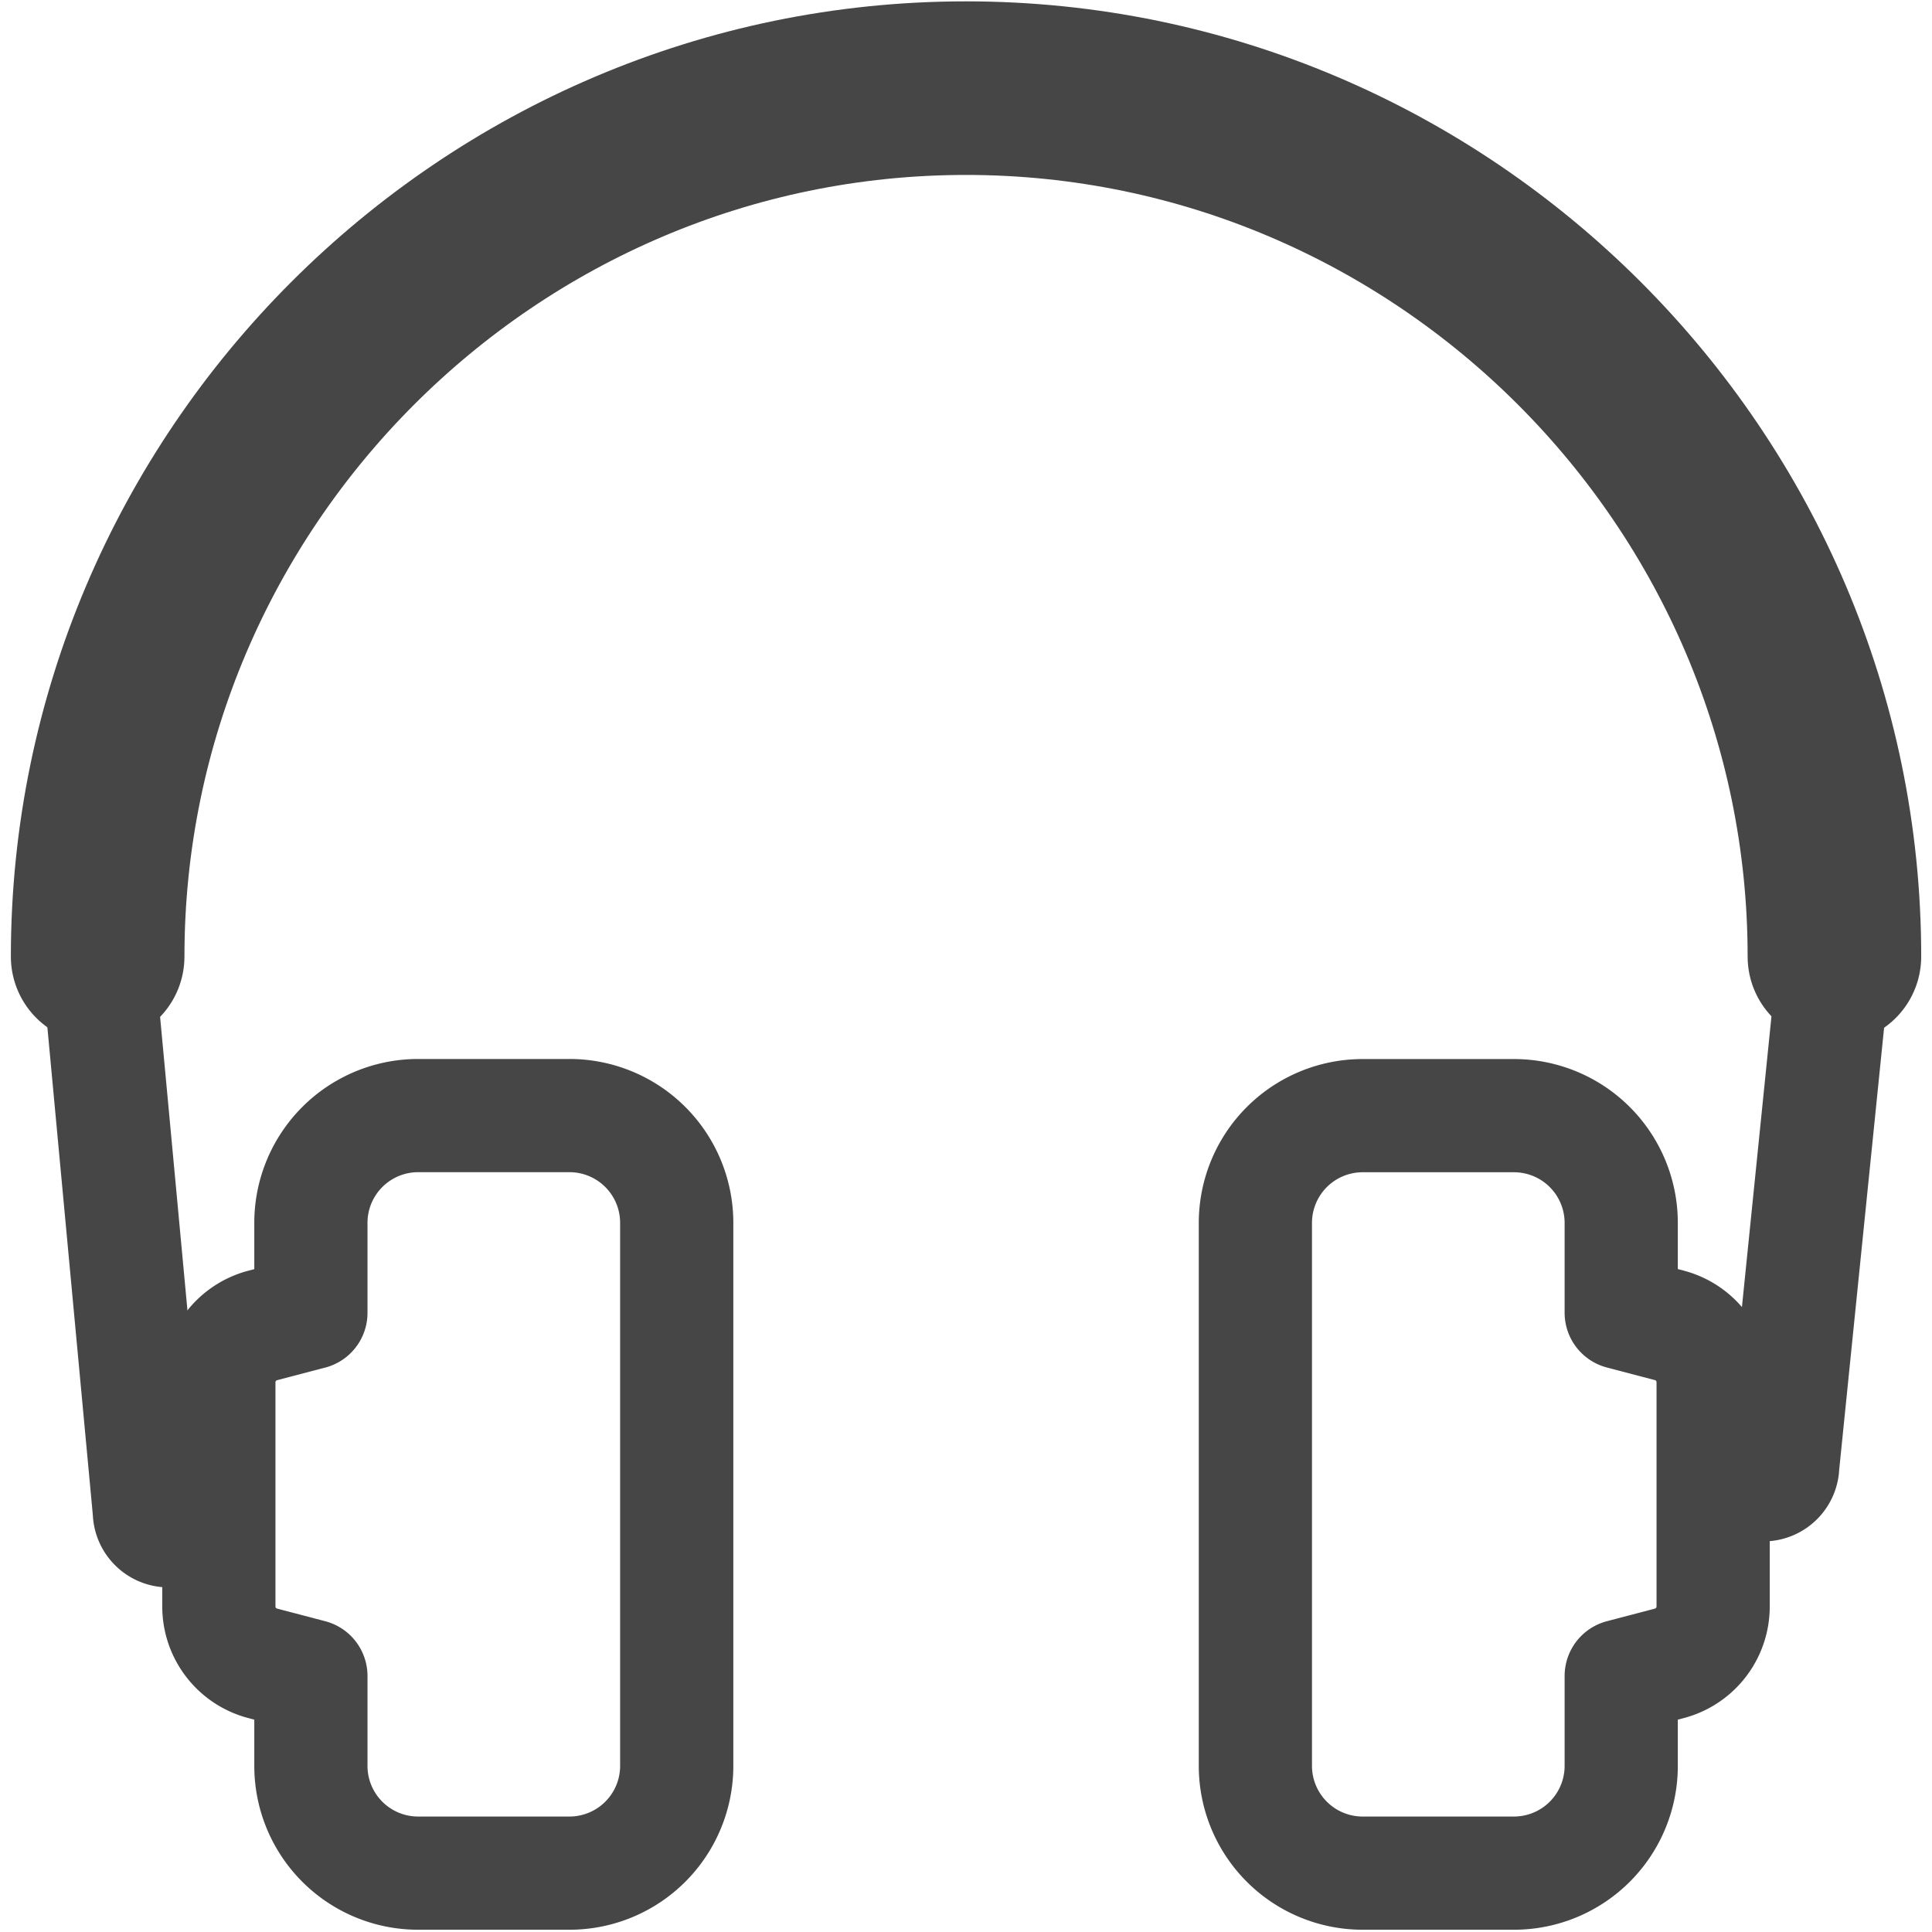 <svg id="Layer_1" data-name="Layer 1" xmlns="http://www.w3.org/2000/svg" viewBox="0 0 512 512"><defs><style>.cls-1,.cls-2{fill:none;stroke:#464647;stroke-linecap:round;stroke-linejoin:round;}.cls-1{stroke-width:30px;}.cls-2{stroke-width:46px;}</style></defs><title>Icon_Music</title><path class="cls-1" d="M44.43,405.67a5.12,5.12,0,0,1-4.85-5.1l-13.7-147s0,0,0-.07C25.9,126.91,129.45,23.36,256,23.36h0c126.56,0,230.11,103.54,230.14,230.1a.77.77,0,0,1,0,.08l-13.7,134.84a5.12,5.12,0,0,1-4.87,5.1"/><path class="cls-2" d="M25.88,253.5C25.88,126.93,129.44,23.36,256,23.36h0c126.57,0,230.14,103.56,230.14,230.14"/><path class="cls-1" d="M442.41,351.24l-12.77-3.35V324a28.43,28.43,0,0,0-28.34-28.34H361A28.43,28.43,0,0,0,332.69,324V468.06A28.43,28.43,0,0,0,361,496.4H401.3a28.43,28.43,0,0,0,28.34-28.34V444.15l12.77-3.35A15.57,15.57,0,0,0,454,425.74V366.3A15.57,15.57,0,0,0,442.41,351.24Z"/><path class="cls-1" d="M151,295.64H110.73A28.43,28.43,0,0,0,82.39,324v23.91l-12.77,3.35A15.57,15.57,0,0,0,58,366.3v59.44A15.57,15.57,0,0,0,69.62,440.8l12.77,3.35v23.91a28.42,28.42,0,0,0,28.34,28.34H151a28.43,28.43,0,0,0,28.34-28.34V324A28.43,28.43,0,0,0,151,295.64Z"/></svg>